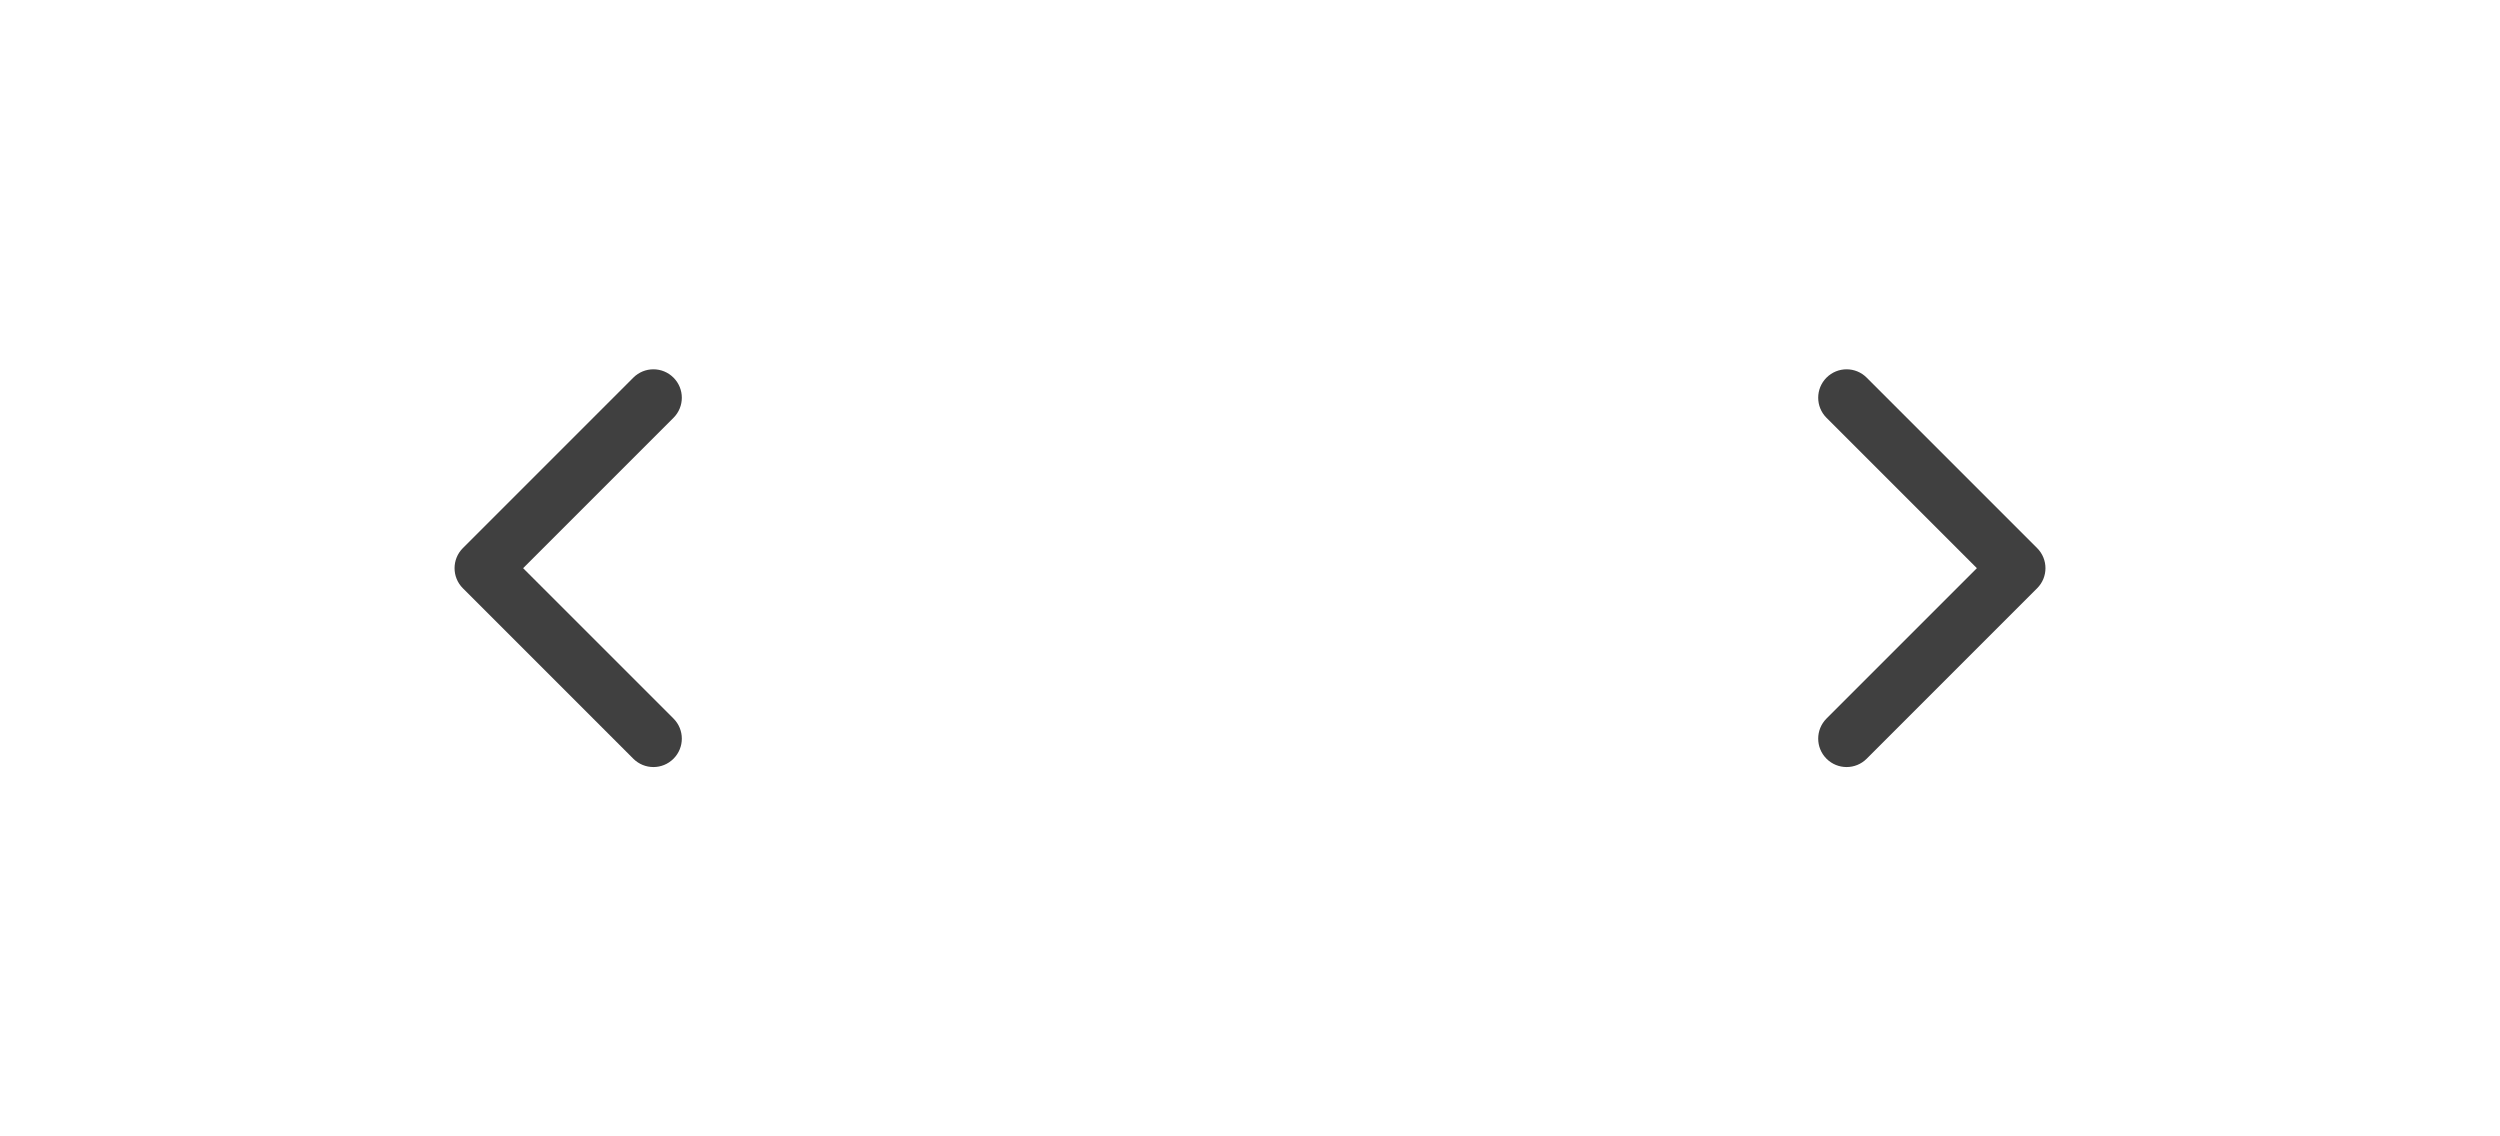 <svg width="88" height="40" viewBox="0 0 88 40" fill="none" xmlns="http://www.w3.org/2000/svg">
<path fill-rule="evenodd" clip-rule="evenodd" d="M23.707 13.293C24.098 13.683 24.098 14.317 23.707 14.707L18.414 20L23.707 25.293C24.098 25.683 24.098 26.317 23.707 26.707C23.317 27.098 22.684 27.098 22.293 26.707L16.293 20.707C15.903 20.317 15.903 19.683 16.293 19.293L22.293 13.293C22.684 12.902 23.317 12.902 23.707 13.293Z" fill="#404040"/>
<path fill-rule="evenodd" clip-rule="evenodd" d="M64.293 13.293C63.903 13.683 63.903 14.317 64.293 14.707L69.586 20L64.293 25.293C63.903 25.683 63.903 26.317 64.293 26.707C64.684 27.098 65.317 27.098 65.707 26.707L71.707 20.707C72.098 20.317 72.098 19.683 71.707 19.293L65.707 13.293C65.317 12.902 64.684 12.902 64.293 13.293Z" fill="#404040"/>
</svg>
